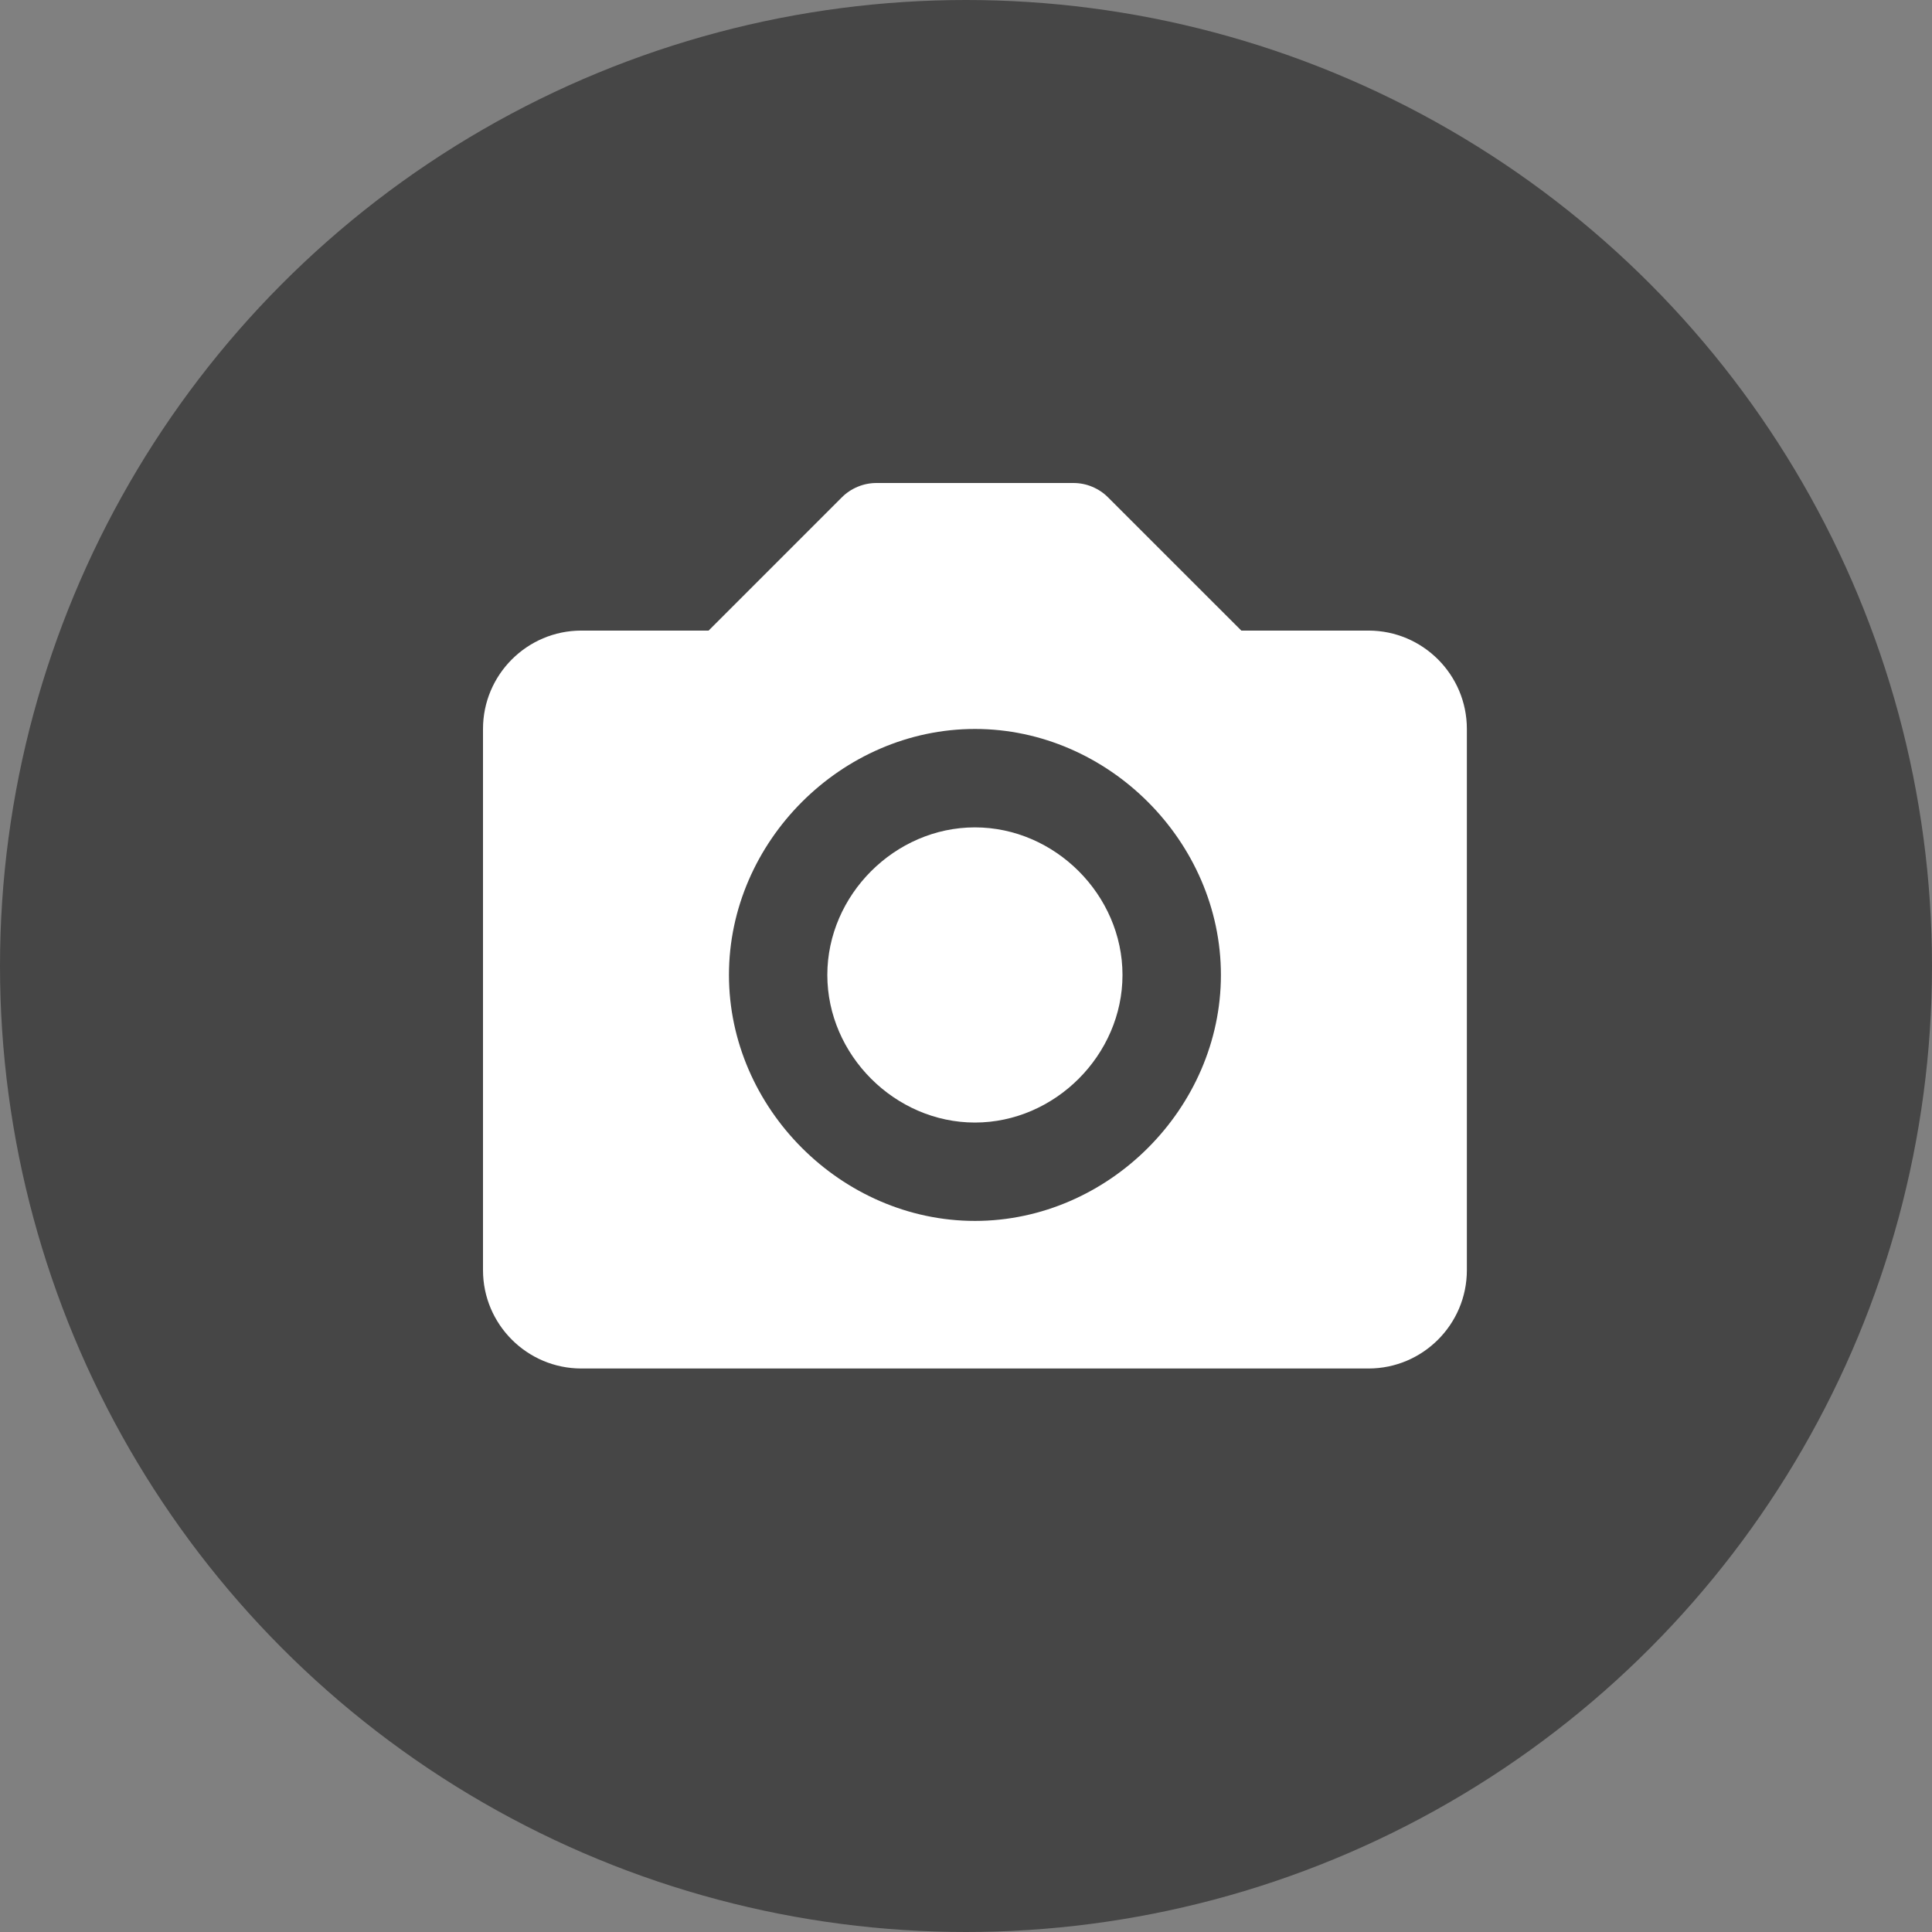<svg width="36" height="36" viewBox="0 0 36 36" fill="none" xmlns="http://www.w3.org/2000/svg">
<rect x="0" y="0" width="36" height="36" fill="#808080" stroke="none"/>
<circle cx="18" cy="18" r="18" fill="#464646"/>
<path d="M18.166 15.417C16.676 15.417 15.416 16.676 15.416 18.167C15.416 19.657 16.676 20.917 18.166 20.917C19.657 20.917 20.916 19.657 20.916 18.167C20.916 16.676 19.657 15.417 18.166 15.417Z" fill="white"/>
<path d="M25.5 11.75H23.13L20.648 9.269C20.563 9.183 20.462 9.116 20.351 9.07C20.24 9.023 20.12 9 20 9H16.333C16.213 9 16.094 9.023 15.982 9.07C15.871 9.116 15.77 9.183 15.685 9.269L13.204 11.75H10.833C9.822 11.75 9 12.572 9 13.583V23.667C9 24.678 9.822 25.5 10.833 25.5H25.5C26.511 25.5 27.333 24.678 27.333 23.667V13.583C27.333 12.572 26.511 11.75 25.5 11.75ZM18.167 22.75C15.682 22.75 13.583 20.651 13.583 18.167C13.583 15.682 15.682 13.583 18.167 13.583C20.651 13.583 22.75 15.682 22.75 18.167C22.75 20.651 20.651 22.75 18.167 22.75Z" fill="white"/>
</svg>

